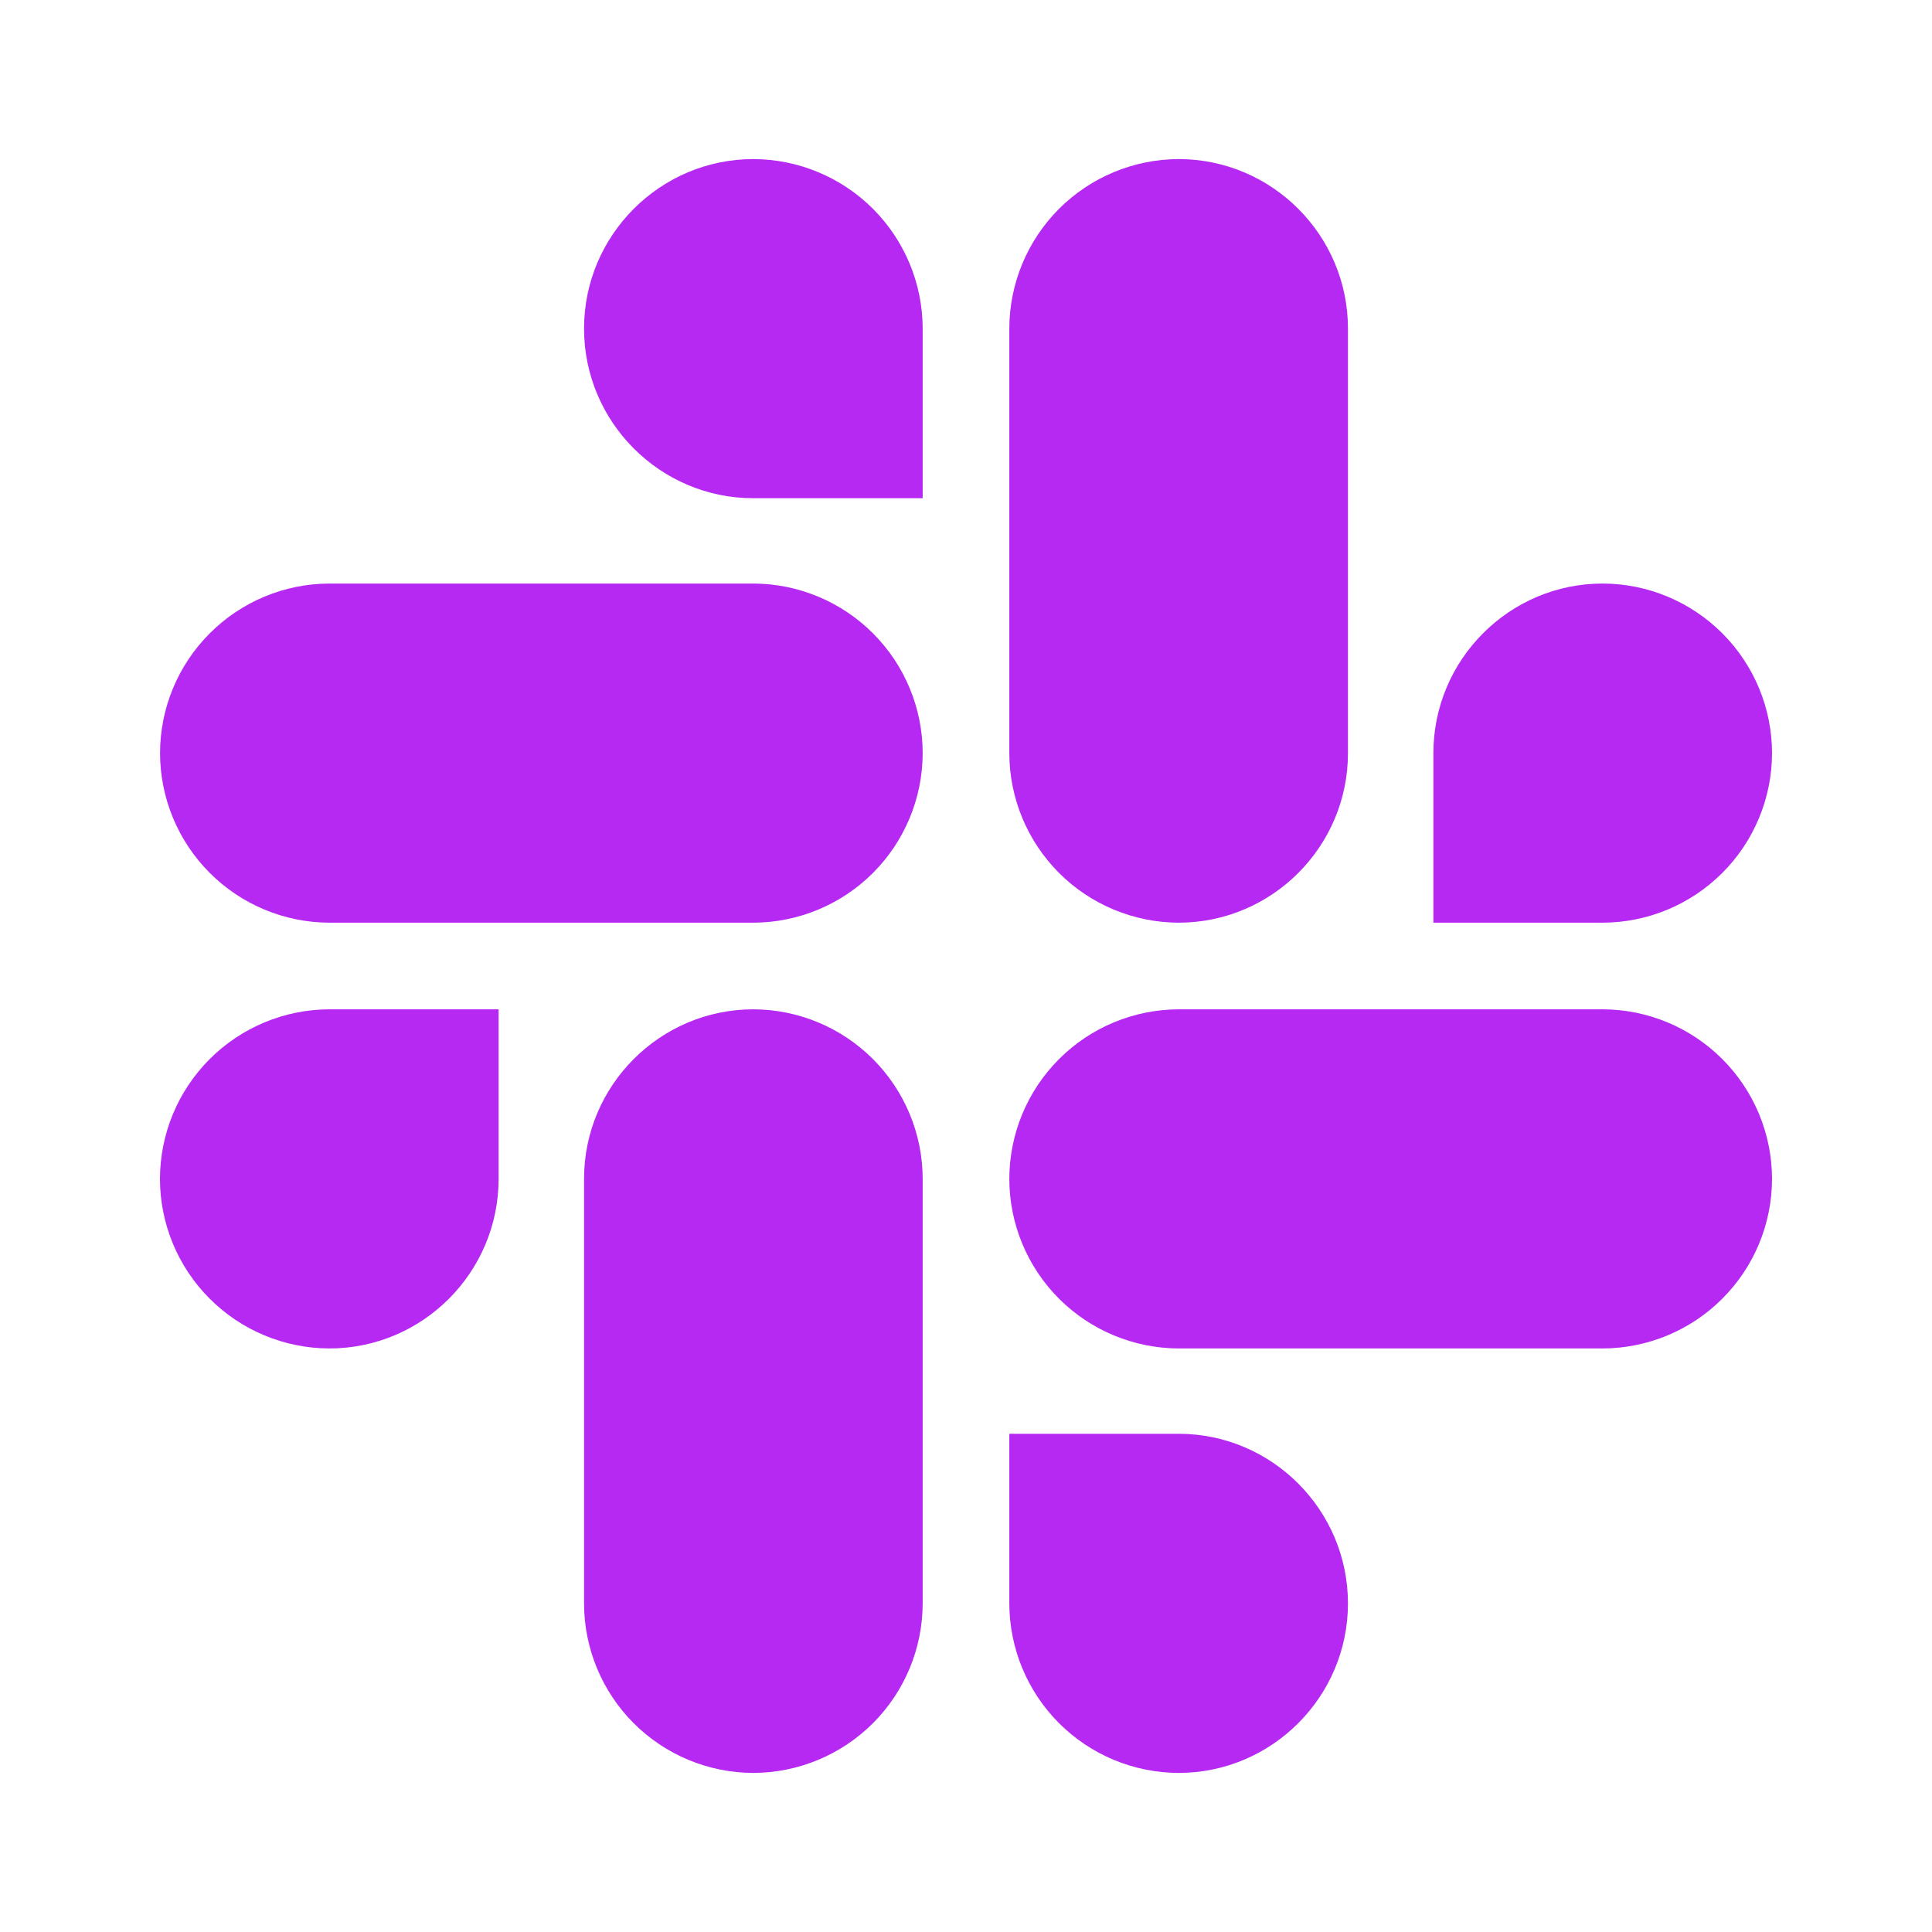 <svg width="50" height="50" viewBox="0 0 50 50" fill="none" xmlns="http://www.w3.org/2000/svg">
<path d="M12.904 30.508C12.904 32.925 10.94 34.898 8.523 34.898C7.36 34.895 6.246 34.431 5.425 33.608C4.603 32.786 4.141 31.671 4.14 30.508C4.142 29.346 4.604 28.232 5.426 27.41C6.247 26.588 7.361 26.124 8.523 26.121H12.904V30.508ZM15.115 30.508C15.115 28.092 17.081 26.121 19.498 26.121C20.66 26.125 21.773 26.588 22.594 27.411C23.415 28.233 23.877 29.346 23.879 30.508V41.496C23.877 42.658 23.415 43.772 22.594 44.594C21.773 45.416 20.66 45.88 19.498 45.883C18.335 45.881 17.221 45.418 16.399 44.596C15.578 43.773 15.116 42.658 15.115 41.496V30.508ZM19.498 12.894C17.081 12.894 15.115 10.919 15.115 8.504C15.115 6.09 17.081 4.117 19.498 4.117C20.66 4.121 21.773 4.584 22.594 5.406C23.415 6.229 23.877 7.342 23.879 8.504V12.894H19.498ZM19.498 15.102C20.66 15.106 21.774 15.57 22.595 16.393C23.416 17.215 23.878 18.329 23.879 19.492C23.877 20.654 23.415 21.767 22.594 22.59C21.773 23.412 20.66 23.875 19.498 23.879H8.525C7.363 23.876 6.249 23.413 5.428 22.59C4.606 21.768 4.144 20.654 4.142 19.492C4.143 18.329 4.605 17.215 5.427 16.392C6.248 15.569 7.362 15.105 8.525 15.102H19.498ZM37.096 19.492C37.096 17.075 39.06 15.102 41.477 15.102C42.64 15.105 43.754 15.569 44.575 16.392C45.397 17.215 45.859 18.329 45.86 19.492C45.858 20.654 45.396 21.768 44.574 22.59C43.753 23.413 42.639 23.876 41.477 23.879H37.096V19.492ZM34.885 19.492C34.885 21.908 32.919 23.879 30.502 23.879C29.34 23.875 28.227 23.412 27.406 22.59C26.585 21.767 26.123 20.654 26.121 19.492V8.504C26.123 7.342 26.585 6.229 27.406 5.406C28.227 4.584 29.34 4.121 30.502 4.117C32.919 4.117 34.885 6.088 34.885 8.504V19.492ZM30.502 37.106C32.919 37.106 34.885 39.081 34.885 41.496C34.885 43.91 32.919 45.883 30.502 45.883C29.34 45.88 28.227 45.416 27.406 44.594C26.585 43.772 26.123 42.658 26.121 41.496V37.106H30.502ZM30.502 34.898C29.34 34.894 28.226 34.43 27.405 33.608C26.584 32.785 26.122 31.671 26.121 30.508C26.123 29.346 26.585 28.233 27.406 27.411C28.227 26.588 29.34 26.125 30.502 26.121H41.477C42.639 26.124 43.753 26.588 44.574 27.41C45.396 28.232 45.858 29.346 45.86 30.508C45.859 31.671 45.397 32.786 44.575 33.608C43.754 34.431 42.64 34.895 41.477 34.898H30.502Z" fill="#B629F2"/>
</svg>

